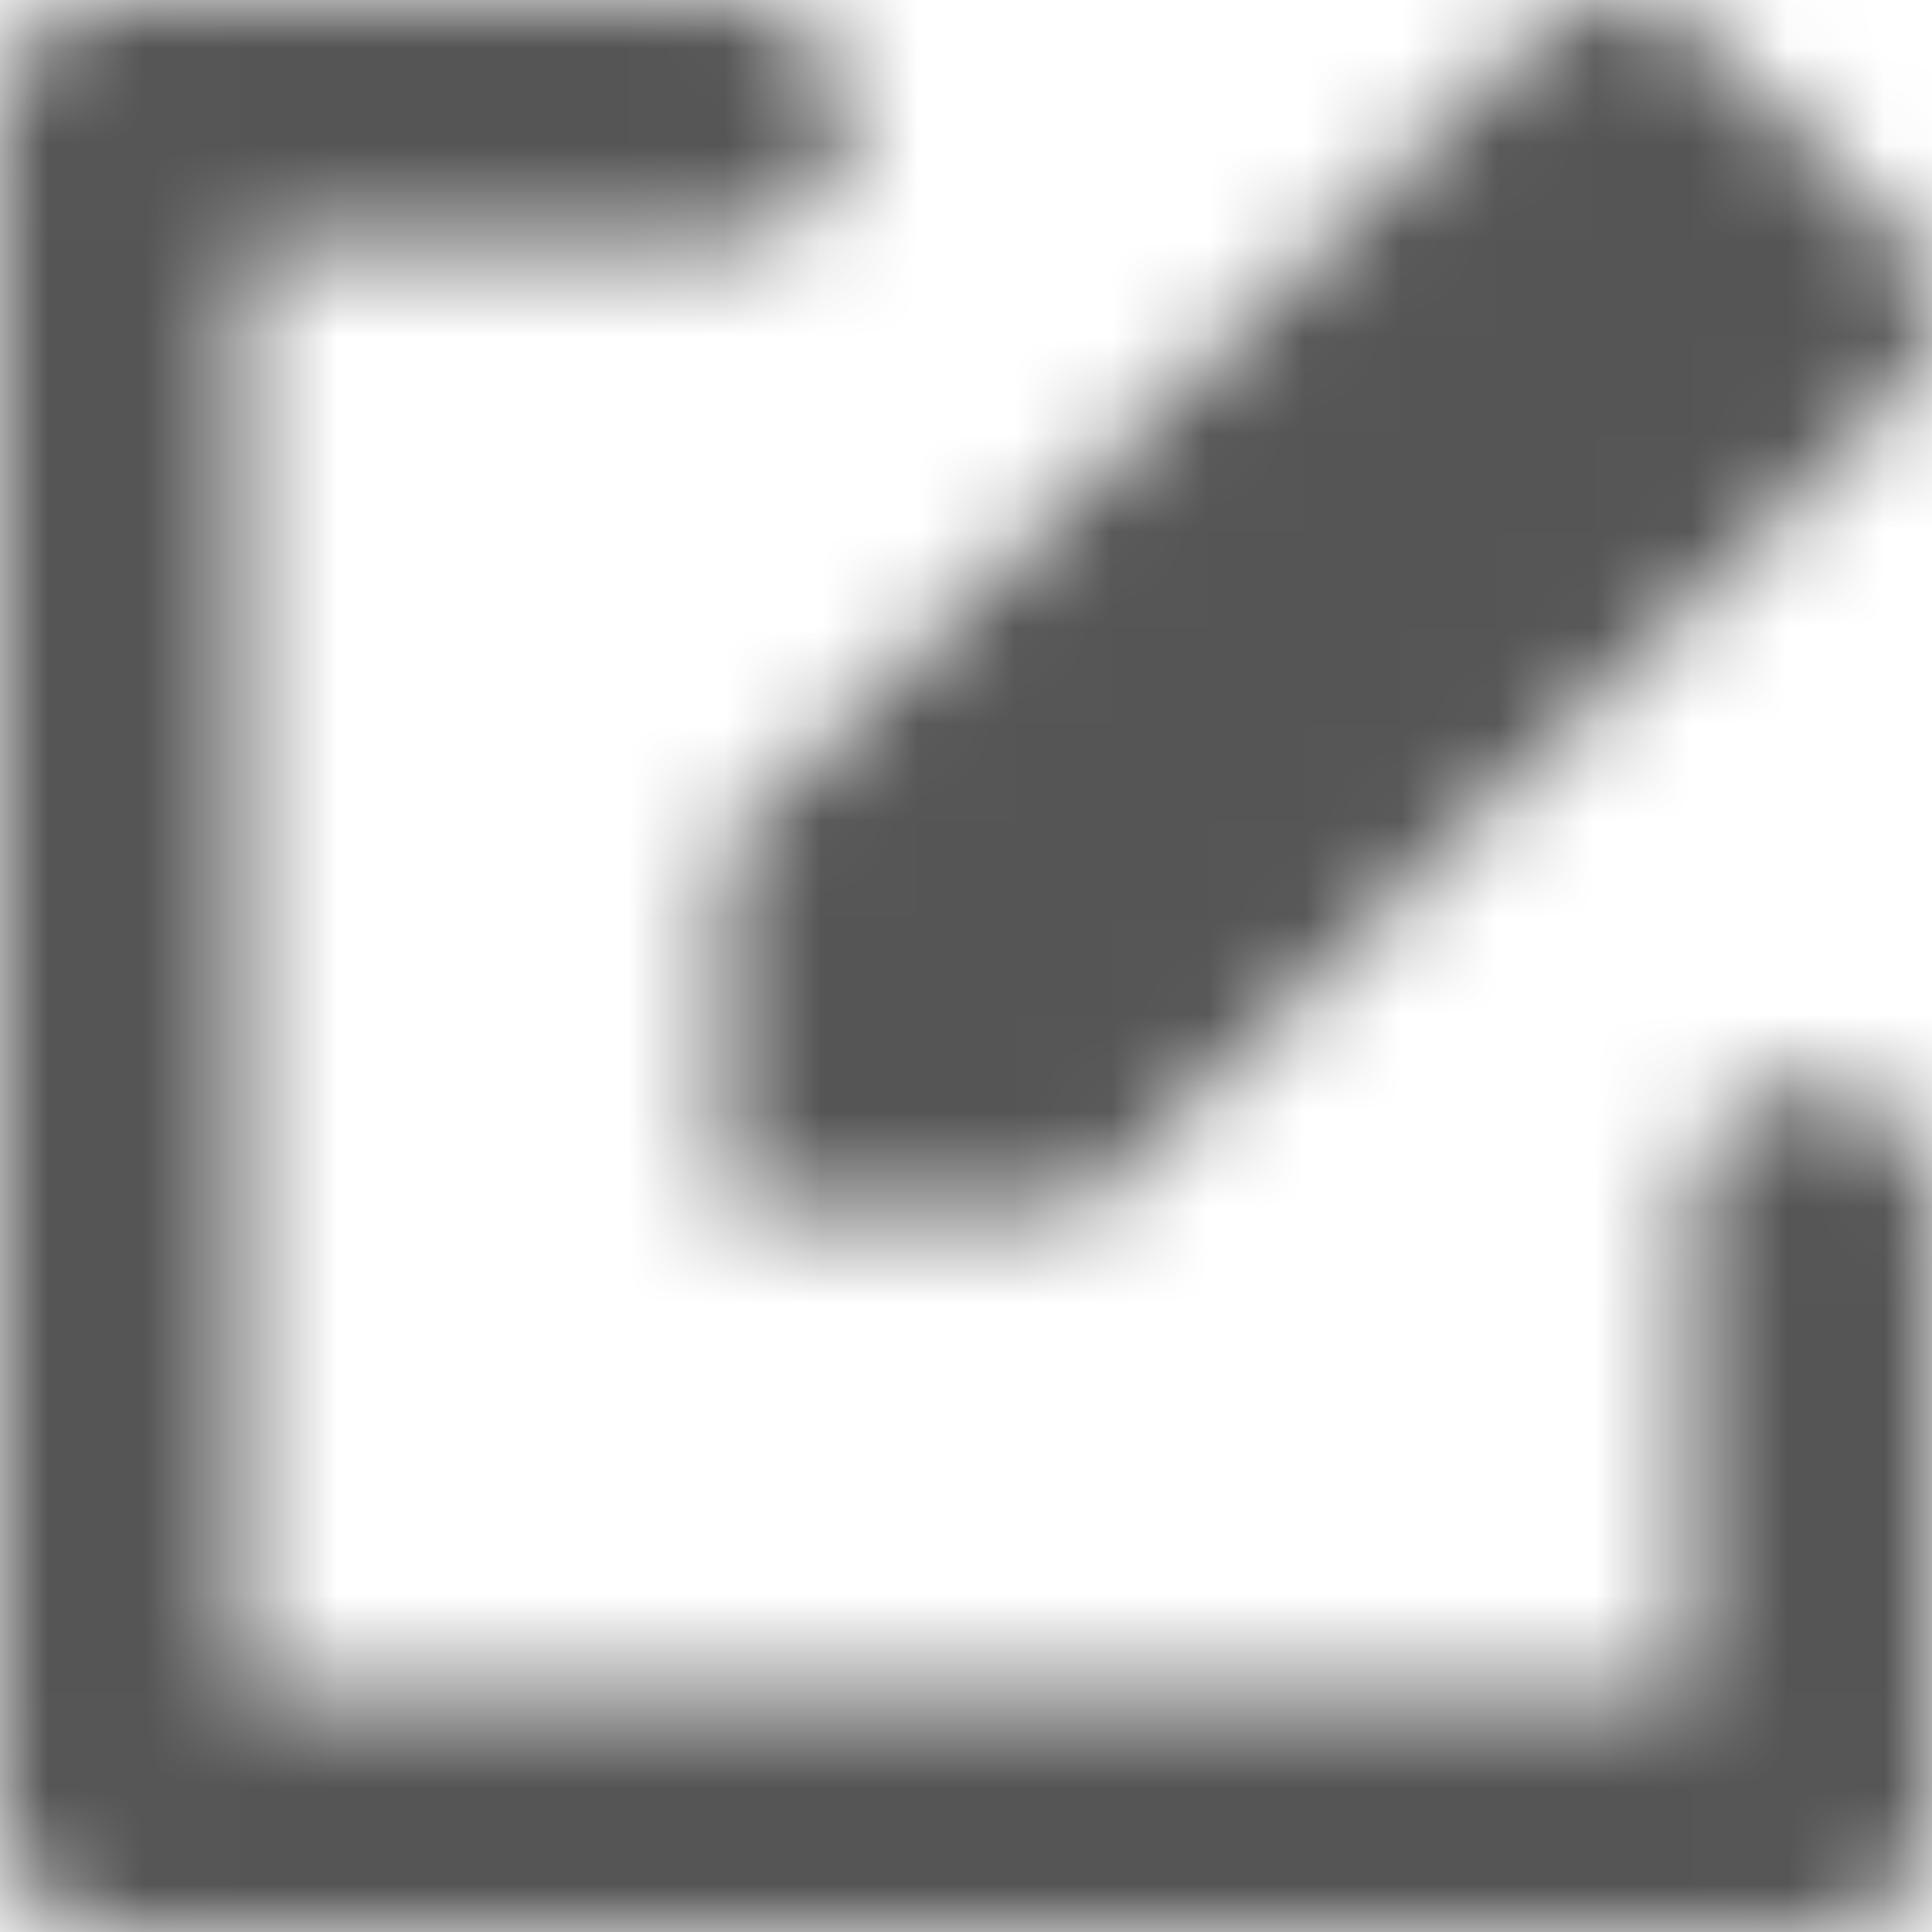 <?xml version="1.0" encoding="UTF-8"?>
<svg width="20px" height="20px" viewBox="0 0 20 20" version="1.1" xmlns="http://www.w3.org/2000/svg" xmlns:xlink="http://www.w3.org/1999/xlink">
    <!-- Generator: Sketch 56.2 (81672) - https://sketch.com -->
    <title>edit-1-20px</title>
    <desc>Created with Sketch.</desc>
    <defs>
        <path d="M18.75,11.25 C19.5,11.25 20,11.75 20,12.5 L20,18.75 C20,19.5 19.5,20 18.75,20 L1.25,20 C0.5,20 0,19.5 0,18.75 L0,1.25 C0,0.5 0.5,0 1.25,0 L7.5,0 C8.25,0 8.75,0.5 8.75,1.25 C8.75,2 8.25,2.5 7.5,2.5 L2.5,2.5 L2.5,17.5 L17.5,17.5 L17.5,12.5 C17.5,11.75 18,11.25 18.75,11.25 Z M17.625,0.375 L19.625,2.375 C20.125,2.875 20.125,3.625 19.625,4.125 L11.25,12.5 L7.5,12.5 L7.5,8.75 L15.875,0.375 C16.375,-0.125 17.125,-0.125 17.625,0.375 Z" id="path-1"></path>
    </defs>
    <g id="Solo-Icons-Final" stroke="none" stroke-width="1" fill="none" fill-rule="evenodd">
        <g id="All-Nucleo-Icons" transform="translate(-463, -2838)">
            <g id="Solo/Nucleo/20px/edit-1" transform="translate(463, 2838)">
                <g id="n-edit">
                    <g>
                        <mask id="mask-2" fill="white">
                            <use xlink:href="#path-1"></use>
                        </mask>
                        <g id="Path-5" fill-rule="nonzero"></g>
                        <g id="Colour/Vault-Text-Grey-(Default)" mask="url(#mask-2)" fill="#555555">
                            <g transform="translate(-22, -22)" id="Colour">
                                <rect x="0" y="0" width="64" height="64"></rect>
                            </g>
                        </g>
                    </g>
                </g>
            </g>
        </g>
    </g>
</svg>
